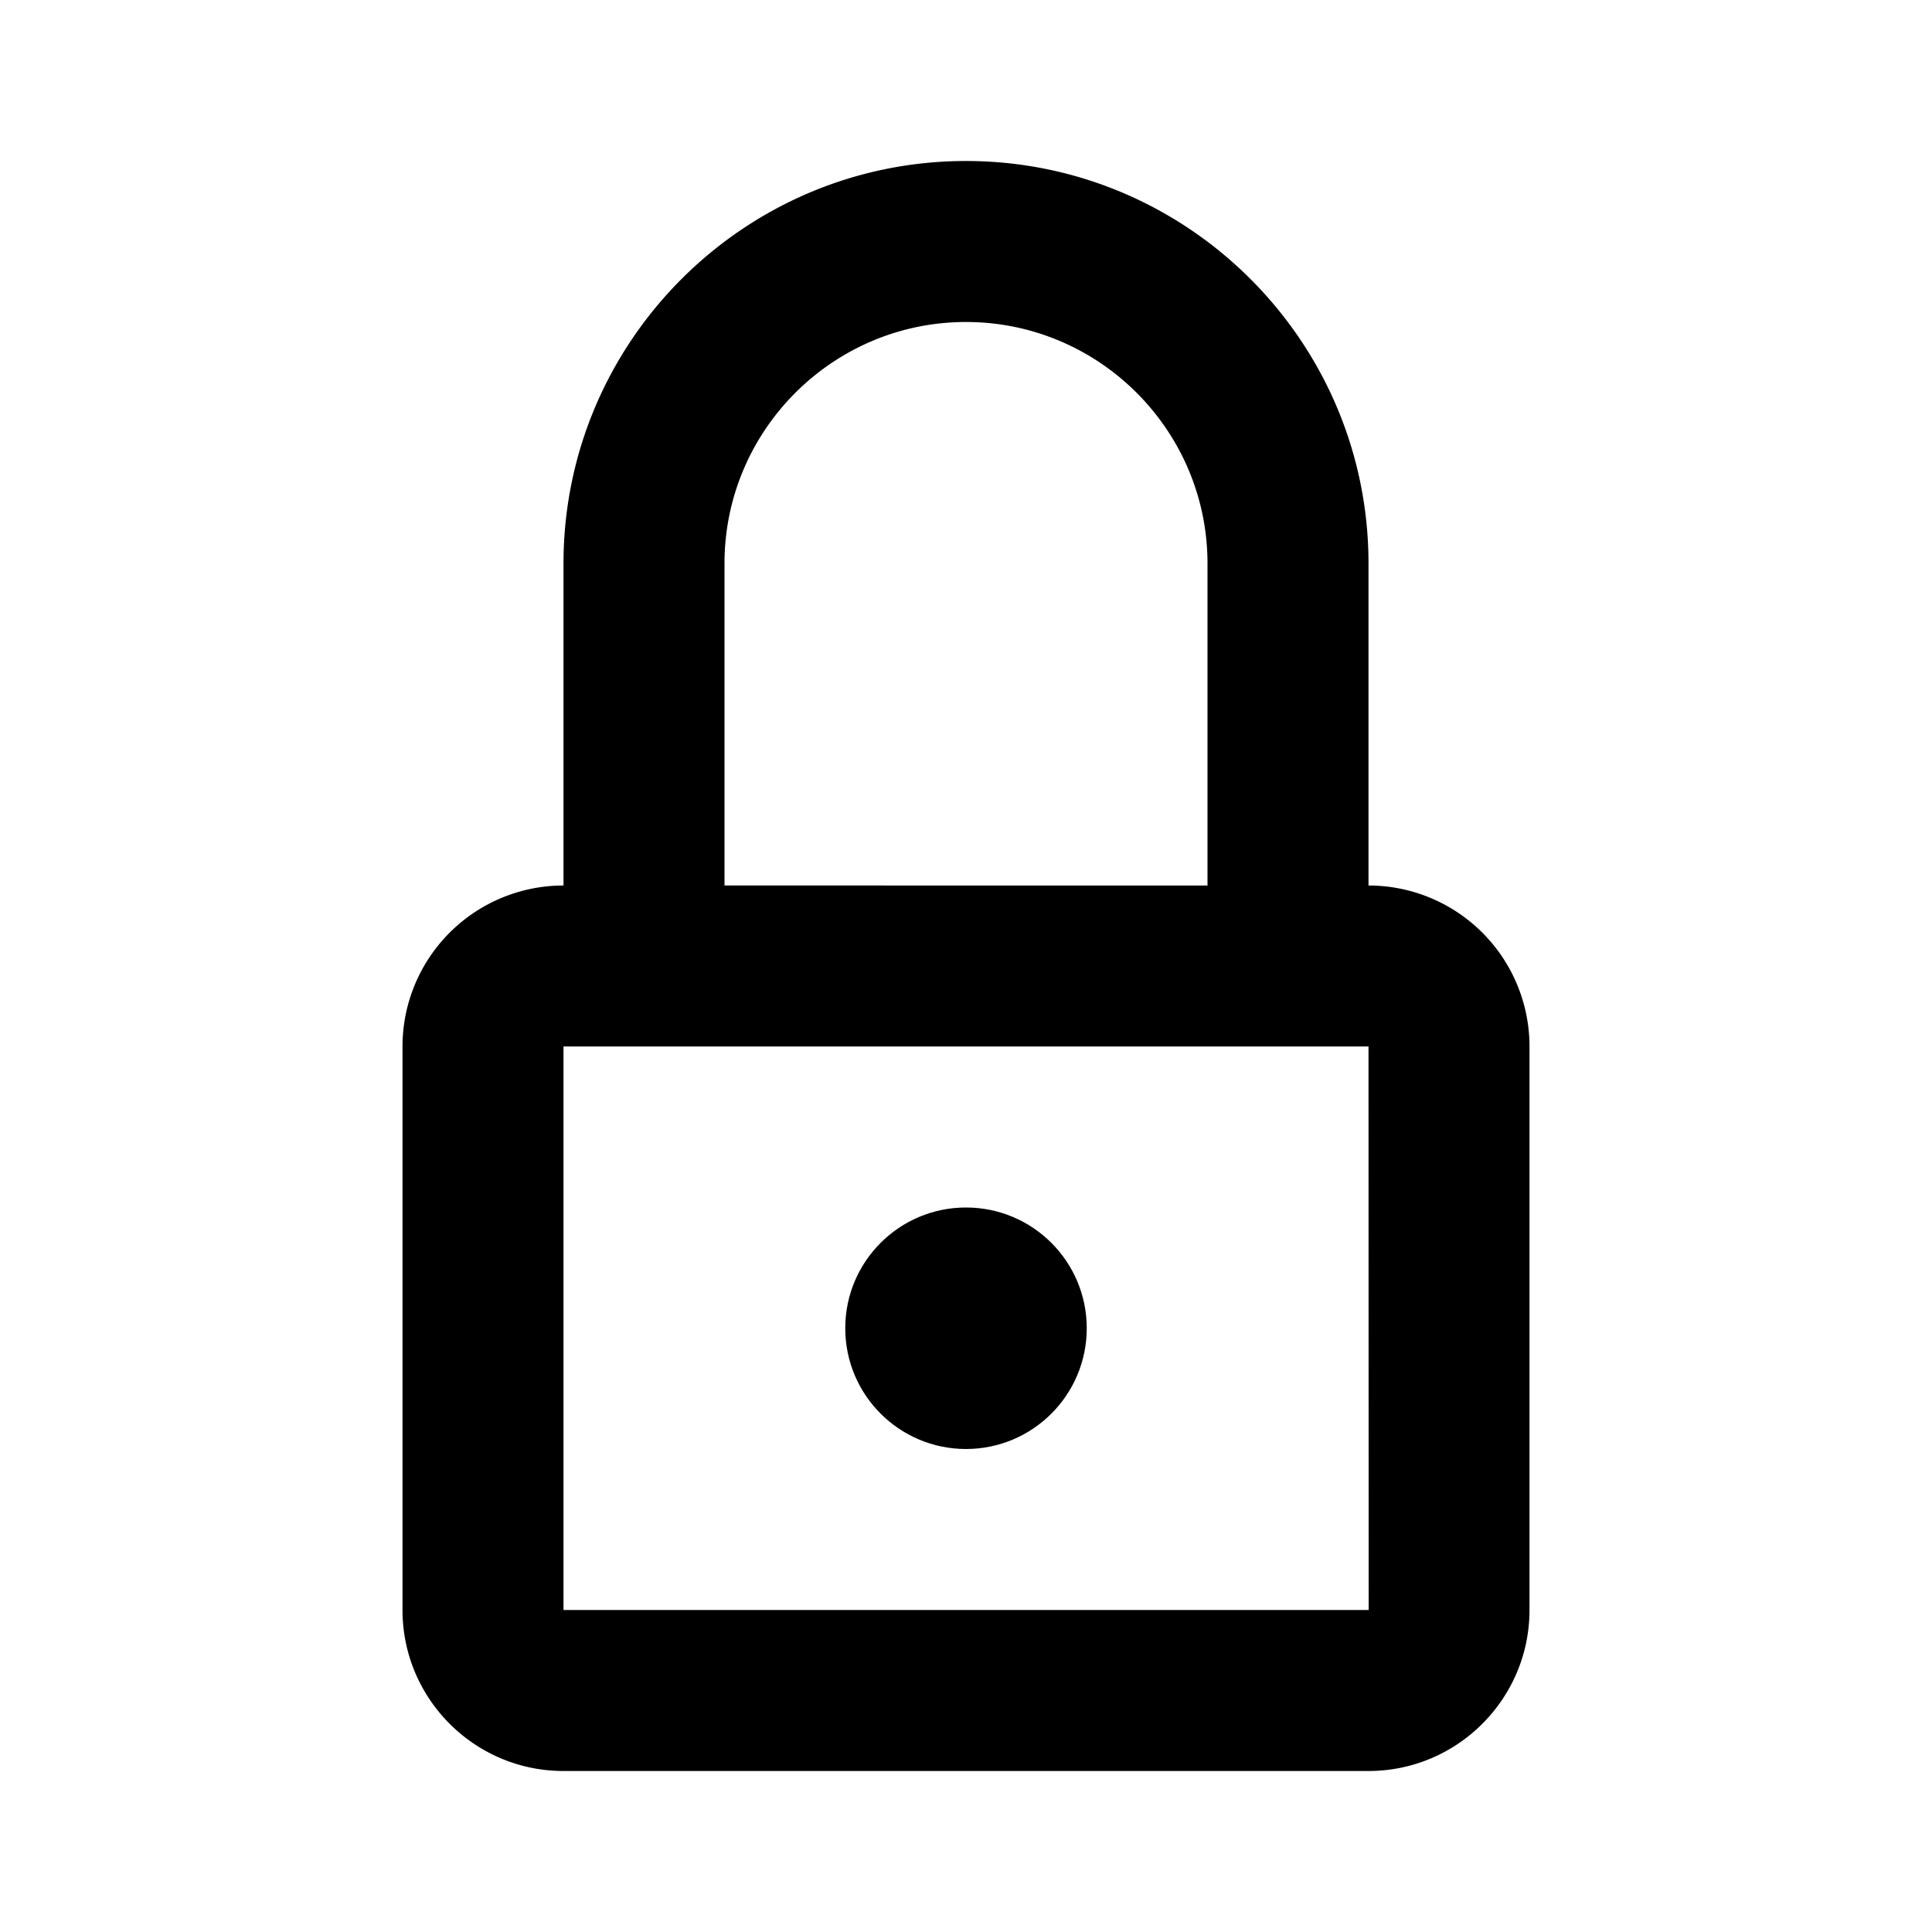<svg width="24" height="24" viewBox="0 0 24 24" xmlns="http://www.w3.org/2000/svg"><title>lock</title><g transform="translate(5 2)" fill="FF424A"><circle cx="7" cy="14.5" r="1.5"/><path d="M12 9V5c0-2.757-2.243-5-5-5S2 2.243 2 5v4a2 2 0 0 0-2 2v7c0 1.103.896 2 2 2h10c1.104 0 2-.897 2-2v-7a2 2 0 0 0-2-2zM4 5c0-1.654 1.346-3 3-3s3 1.346 3 3v4H4V5zM2 18v-7h10l.002 7H2z"/></g></svg>
